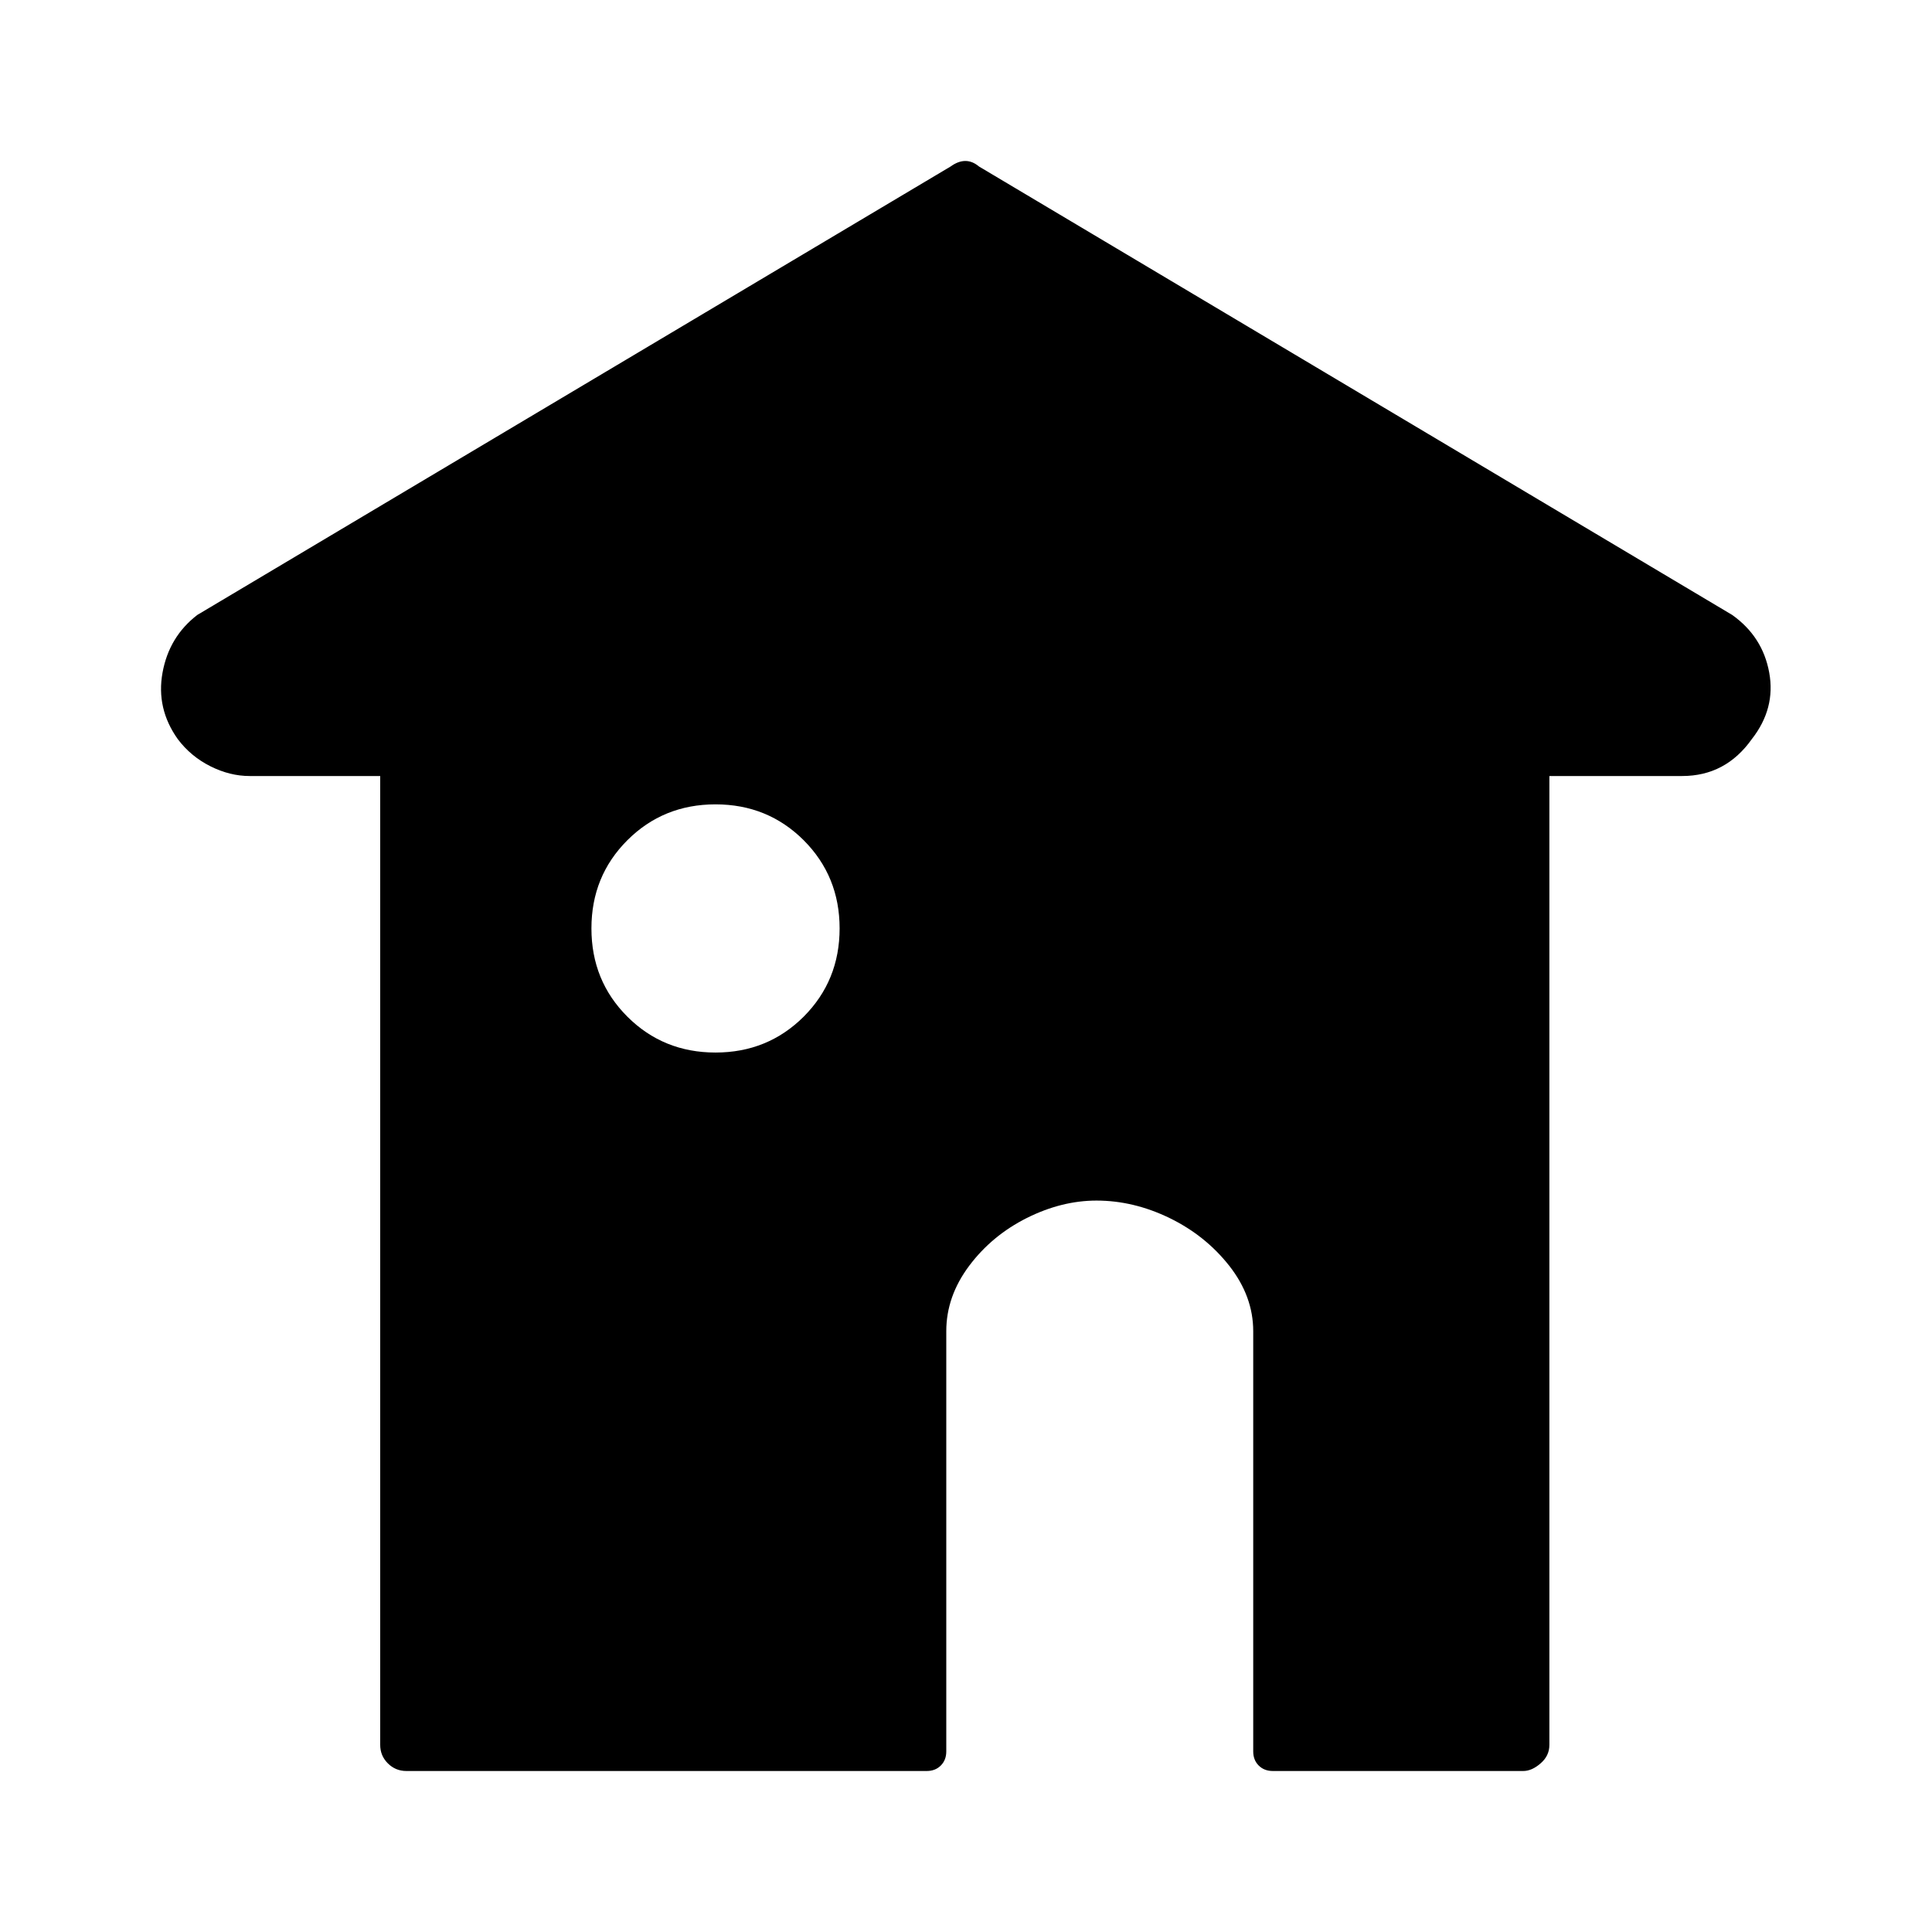 <svg width="24px" height="24px" viewBox="0 0 24 24" xmlns="http://www.w3.org/2000/svg">
    <path d="M11.512,22 C11.584,22 11.642,21.977 11.687,21.932 C11.732,21.887 11.755,21.829 11.755,21.757 L11.755,21.757 L11.755,16.537 C11.755,16.248 11.85,15.978 12.039,15.725 C12.228,15.473 12.467,15.275 12.756,15.13 C13.044,14.986 13.333,14.914 13.621,14.914 C13.928,14.914 14.23,14.986 14.527,15.13 C14.825,15.275 15.073,15.473 15.271,15.725 C15.469,15.978 15.568,16.248 15.568,16.537 L15.568,16.537 L15.568,21.757 C15.568,21.829 15.591,21.887 15.636,21.932 C15.681,21.977 15.74,22 15.812,22 L15.812,22 L18.922,22 C18.994,22 19.066,21.968 19.138,21.905 C19.211,21.842 19.247,21.766 19.247,21.675 L19.247,21.675 L19.247,9.64 L20.896,9.64 C21.257,9.64 21.545,9.487 21.762,9.181 C21.96,8.928 22.032,8.653 21.978,8.356 C21.924,8.058 21.771,7.819 21.518,7.639 L21.518,7.639 L12.161,2.068 C12.053,1.977 11.935,1.977 11.809,2.068 L11.809,2.068 L2.451,7.639 C2.217,7.819 2.073,8.058 2.019,8.356 C1.965,8.653 2.028,8.928 2.208,9.181 C2.316,9.325 2.451,9.437 2.614,9.519 C2.776,9.6 2.938,9.64 3.101,9.64 L3.101,9.64 L4.723,9.64 L4.723,21.675 C4.723,21.766 4.755,21.842 4.818,21.905 C4.881,21.968 4.958,22 5.048,22 L5.048,22 L11.512,22 Z M8.888,13.075 C8.456,13.075 8.09,12.926 7.793,12.629 C7.495,12.331 7.347,11.966 7.347,11.533 C7.347,11.101 7.495,10.736 7.793,10.438 C8.09,10.141 8.456,9.992 8.888,9.992 C9.321,9.992 9.686,10.141 9.984,10.438 C10.281,10.736 10.43,11.101 10.43,11.533 C10.43,11.966 10.281,12.331 9.984,12.629 C9.686,12.926 9.321,13.075 8.888,13.075 Z" fill="currentColor" fill-rule="nonzero"></path>
</svg>